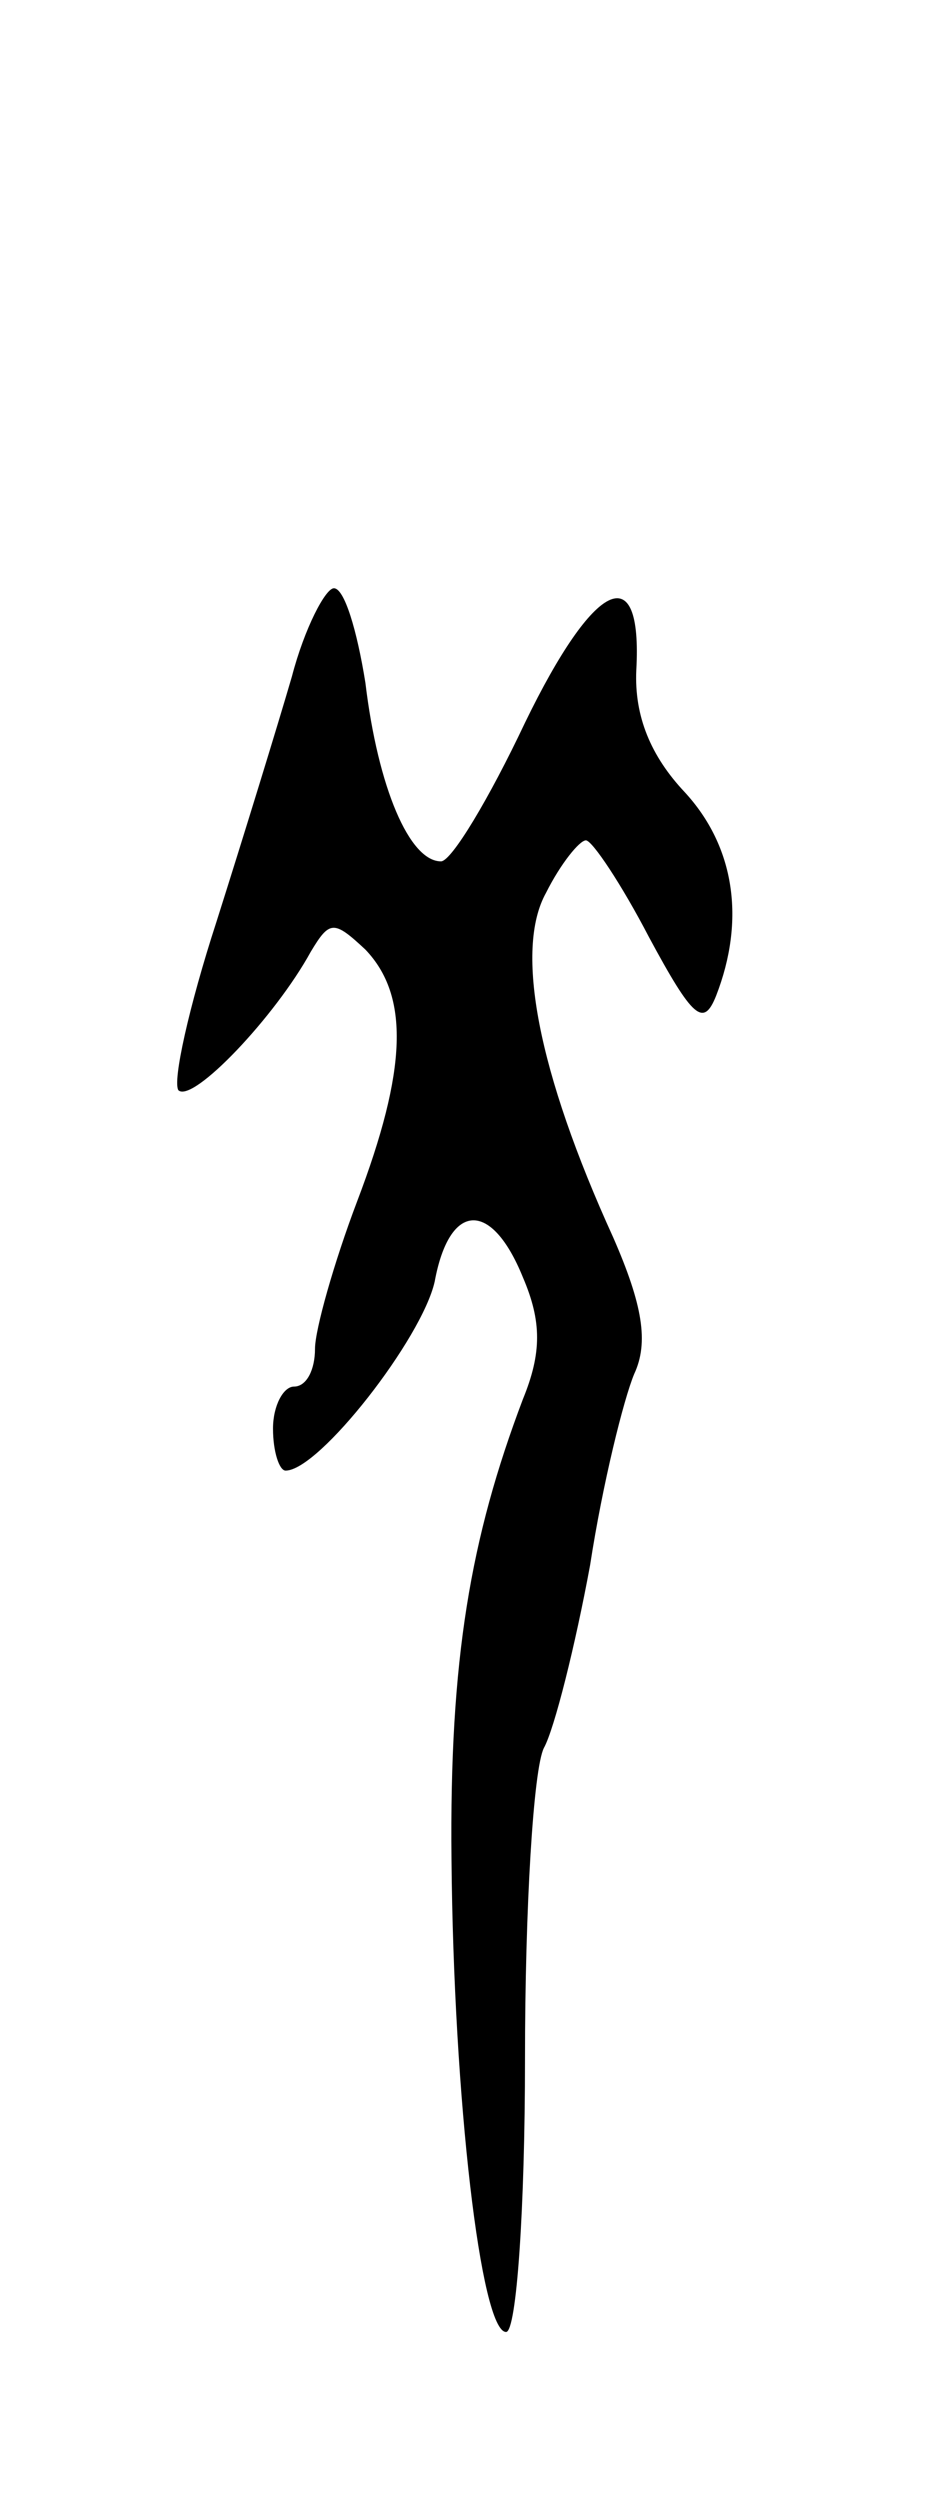 <svg version="1.0" xmlns="http://www.w3.org/2000/svg"
 width="45pt" height="119pt" viewBox="0 0 45 119"
 preserveAspectRatio="xMidYMid meet">
<g transform="translate(0,119) scale(0.1,-0.1)"
fill="#000000" stroke="none">
<path d="M139 868 c-7 -24 -23 -76 -36 -117 -13 -40 -21 -76 -18 -80 7 -6 46
35 63 66 9 15 11 15 26 1 21 -22 20 -57 -4 -120 -11 -29 -20 -61 -20 -70 0
-10 -4 -18 -10 -18 -5 0 -10 -9 -10 -20 0 -11 3 -20 6 -20 16 0 65 63 71 90 7
38 27 39 42 2 9 -21 9 -36 0 -58 -25 -66 -35 -124 -34 -219 1 -114 14 -225 26
-225 5 0 9 59 9 130 0 72 4 138 9 148 5 9 15 49 22 87 6 39 16 79 21 91 7 15
4 33 -10 65 -36 79 -47 137 -32 164 7 14 16 25 19 25 3 0 17 -21 30 -46 21
-39 26 -43 32 -28 14 36 9 71 -15 97 -16 17 -24 36 -23 58 3 54 -20 43 -53
-25 -17 -36 -35 -66 -40 -66 -15 0 -30 35 -36 85 -4 25 -10 45 -15 45 -4 0
-14 -19 -20 -42z"/>
</g>
</svg>
